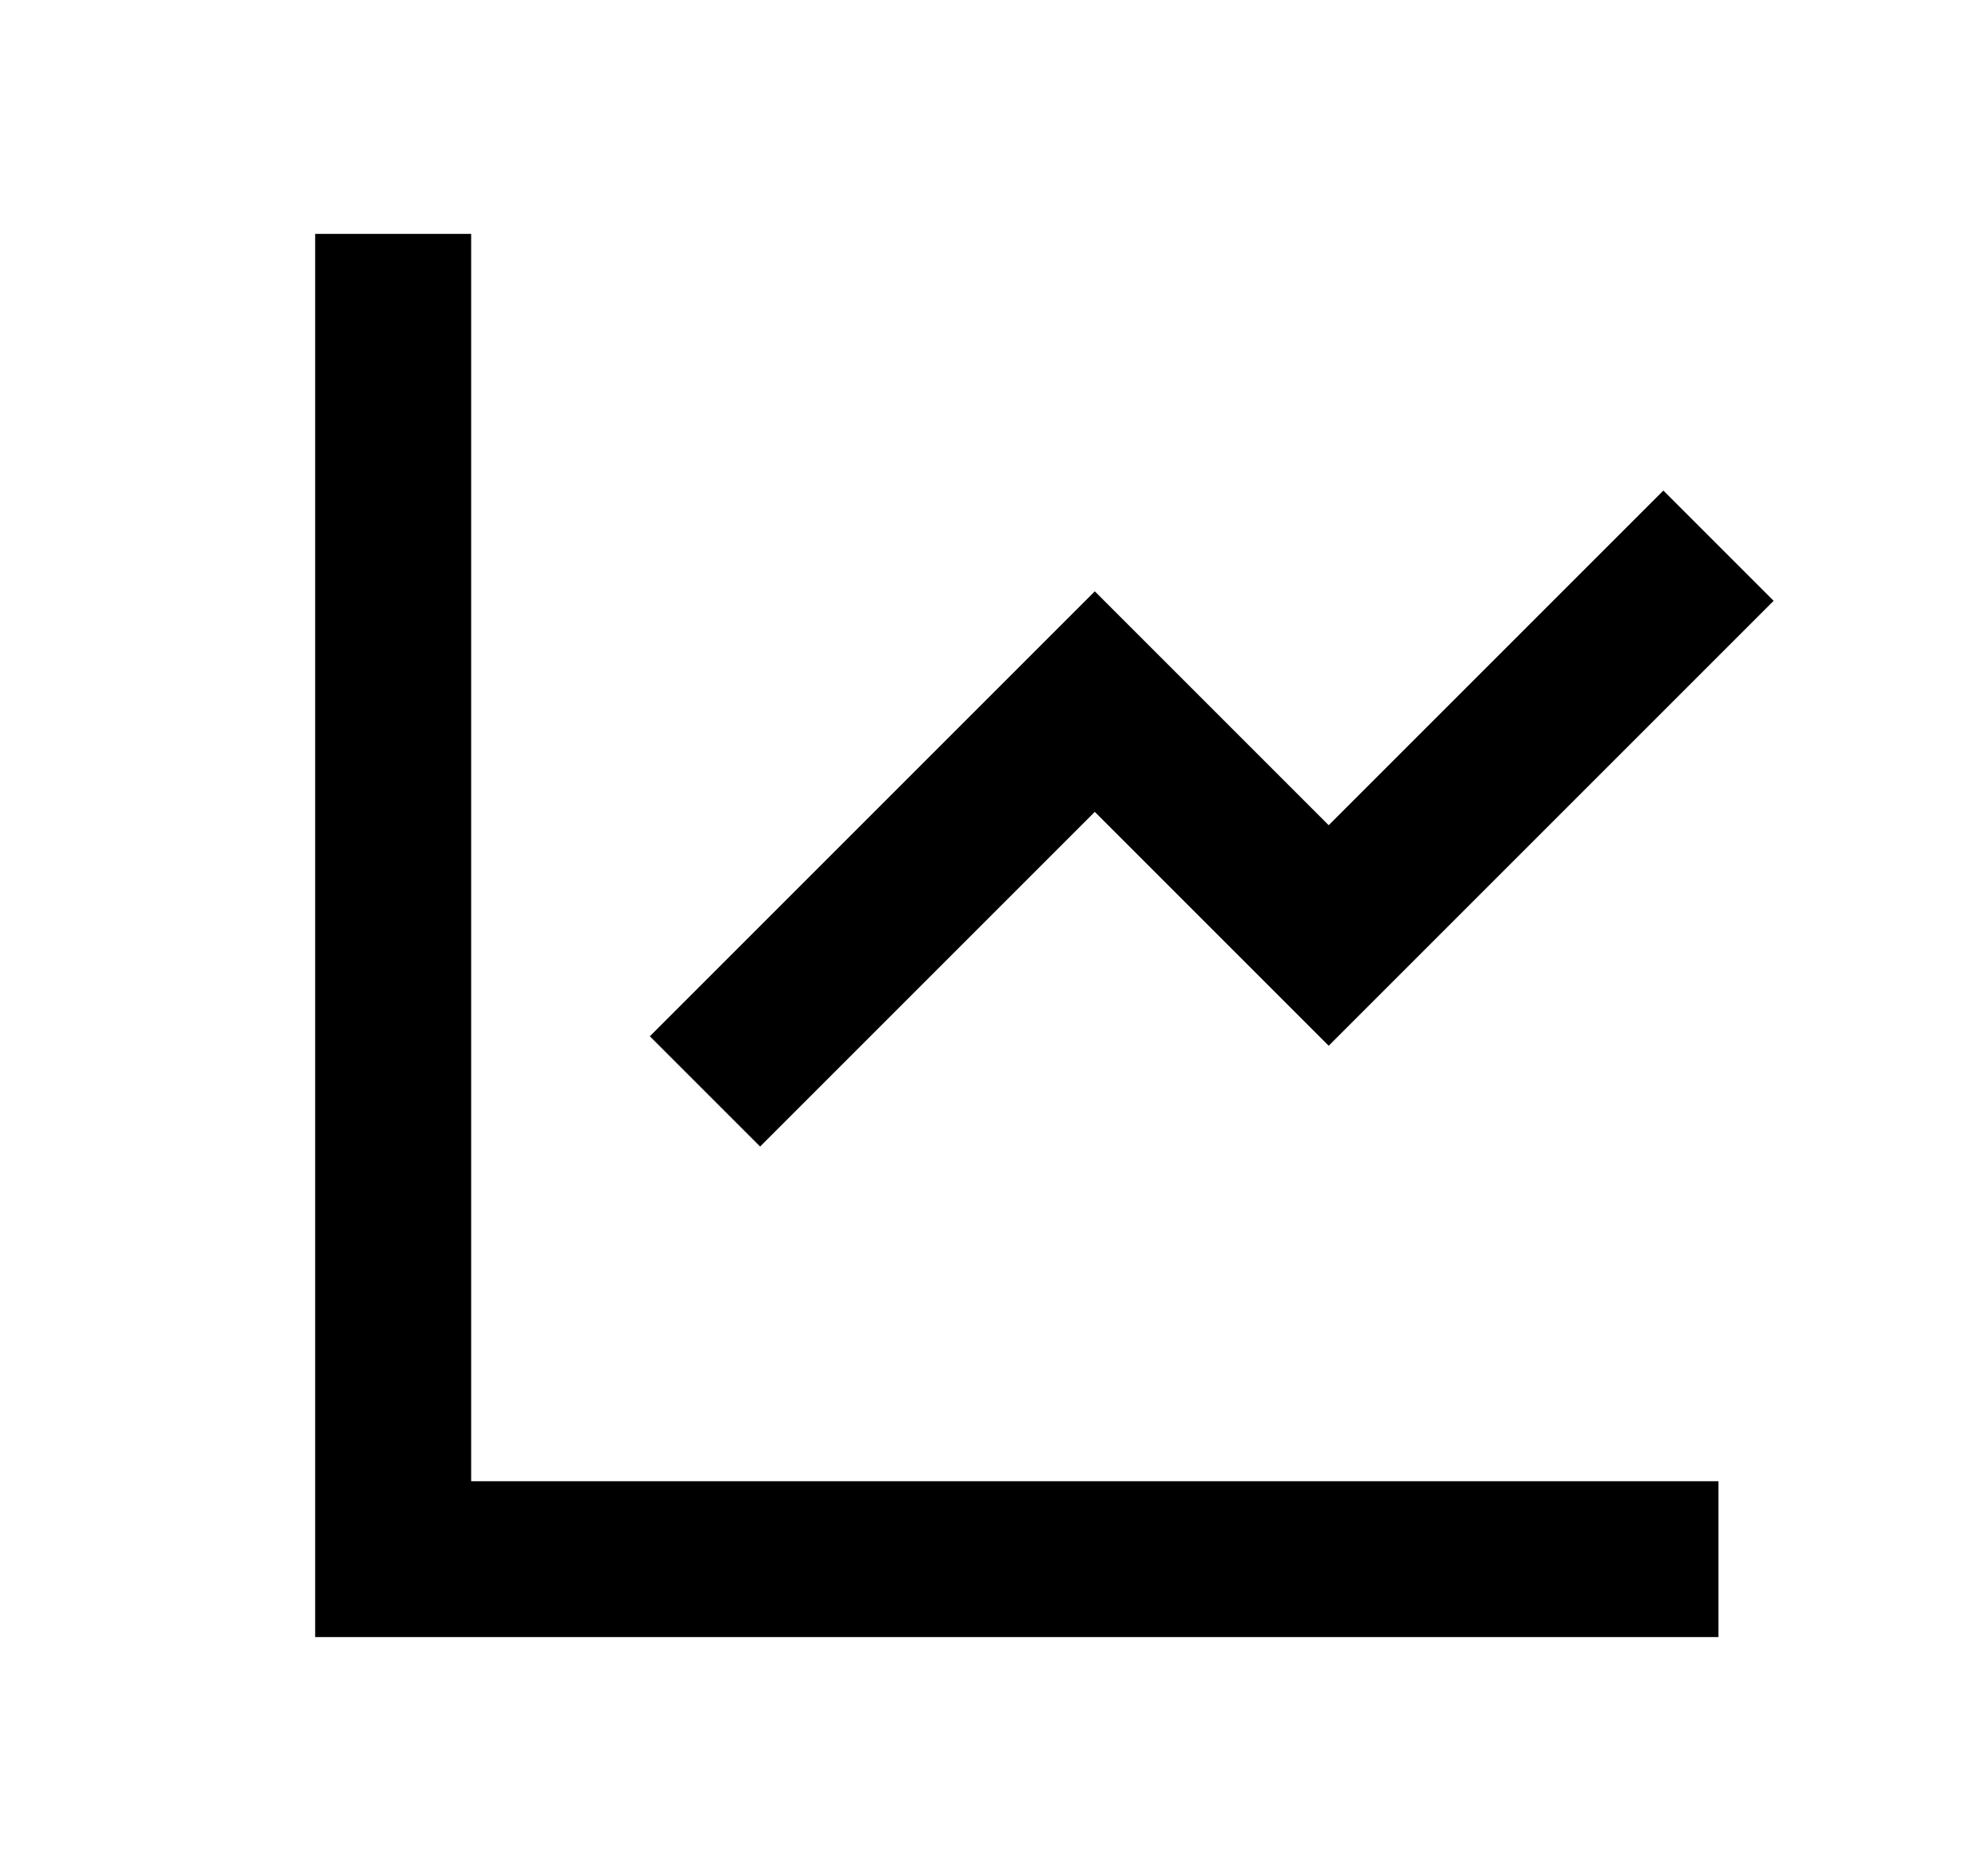 <svg width="17" height="16" viewBox="0 0 17 16" fill="none" xmlns="http://www.w3.org/2000/svg">
<path d="M4.029 2V12.667H14.695V14H2.695V2H4.029ZM14.224 4.195L15.167 5.138L11.362 8.943L9.362 6.943L6.5 9.805L5.557 8.862L9.362 5.057L11.362 7.057L14.224 4.195Z" fill="black"/>
</svg>
